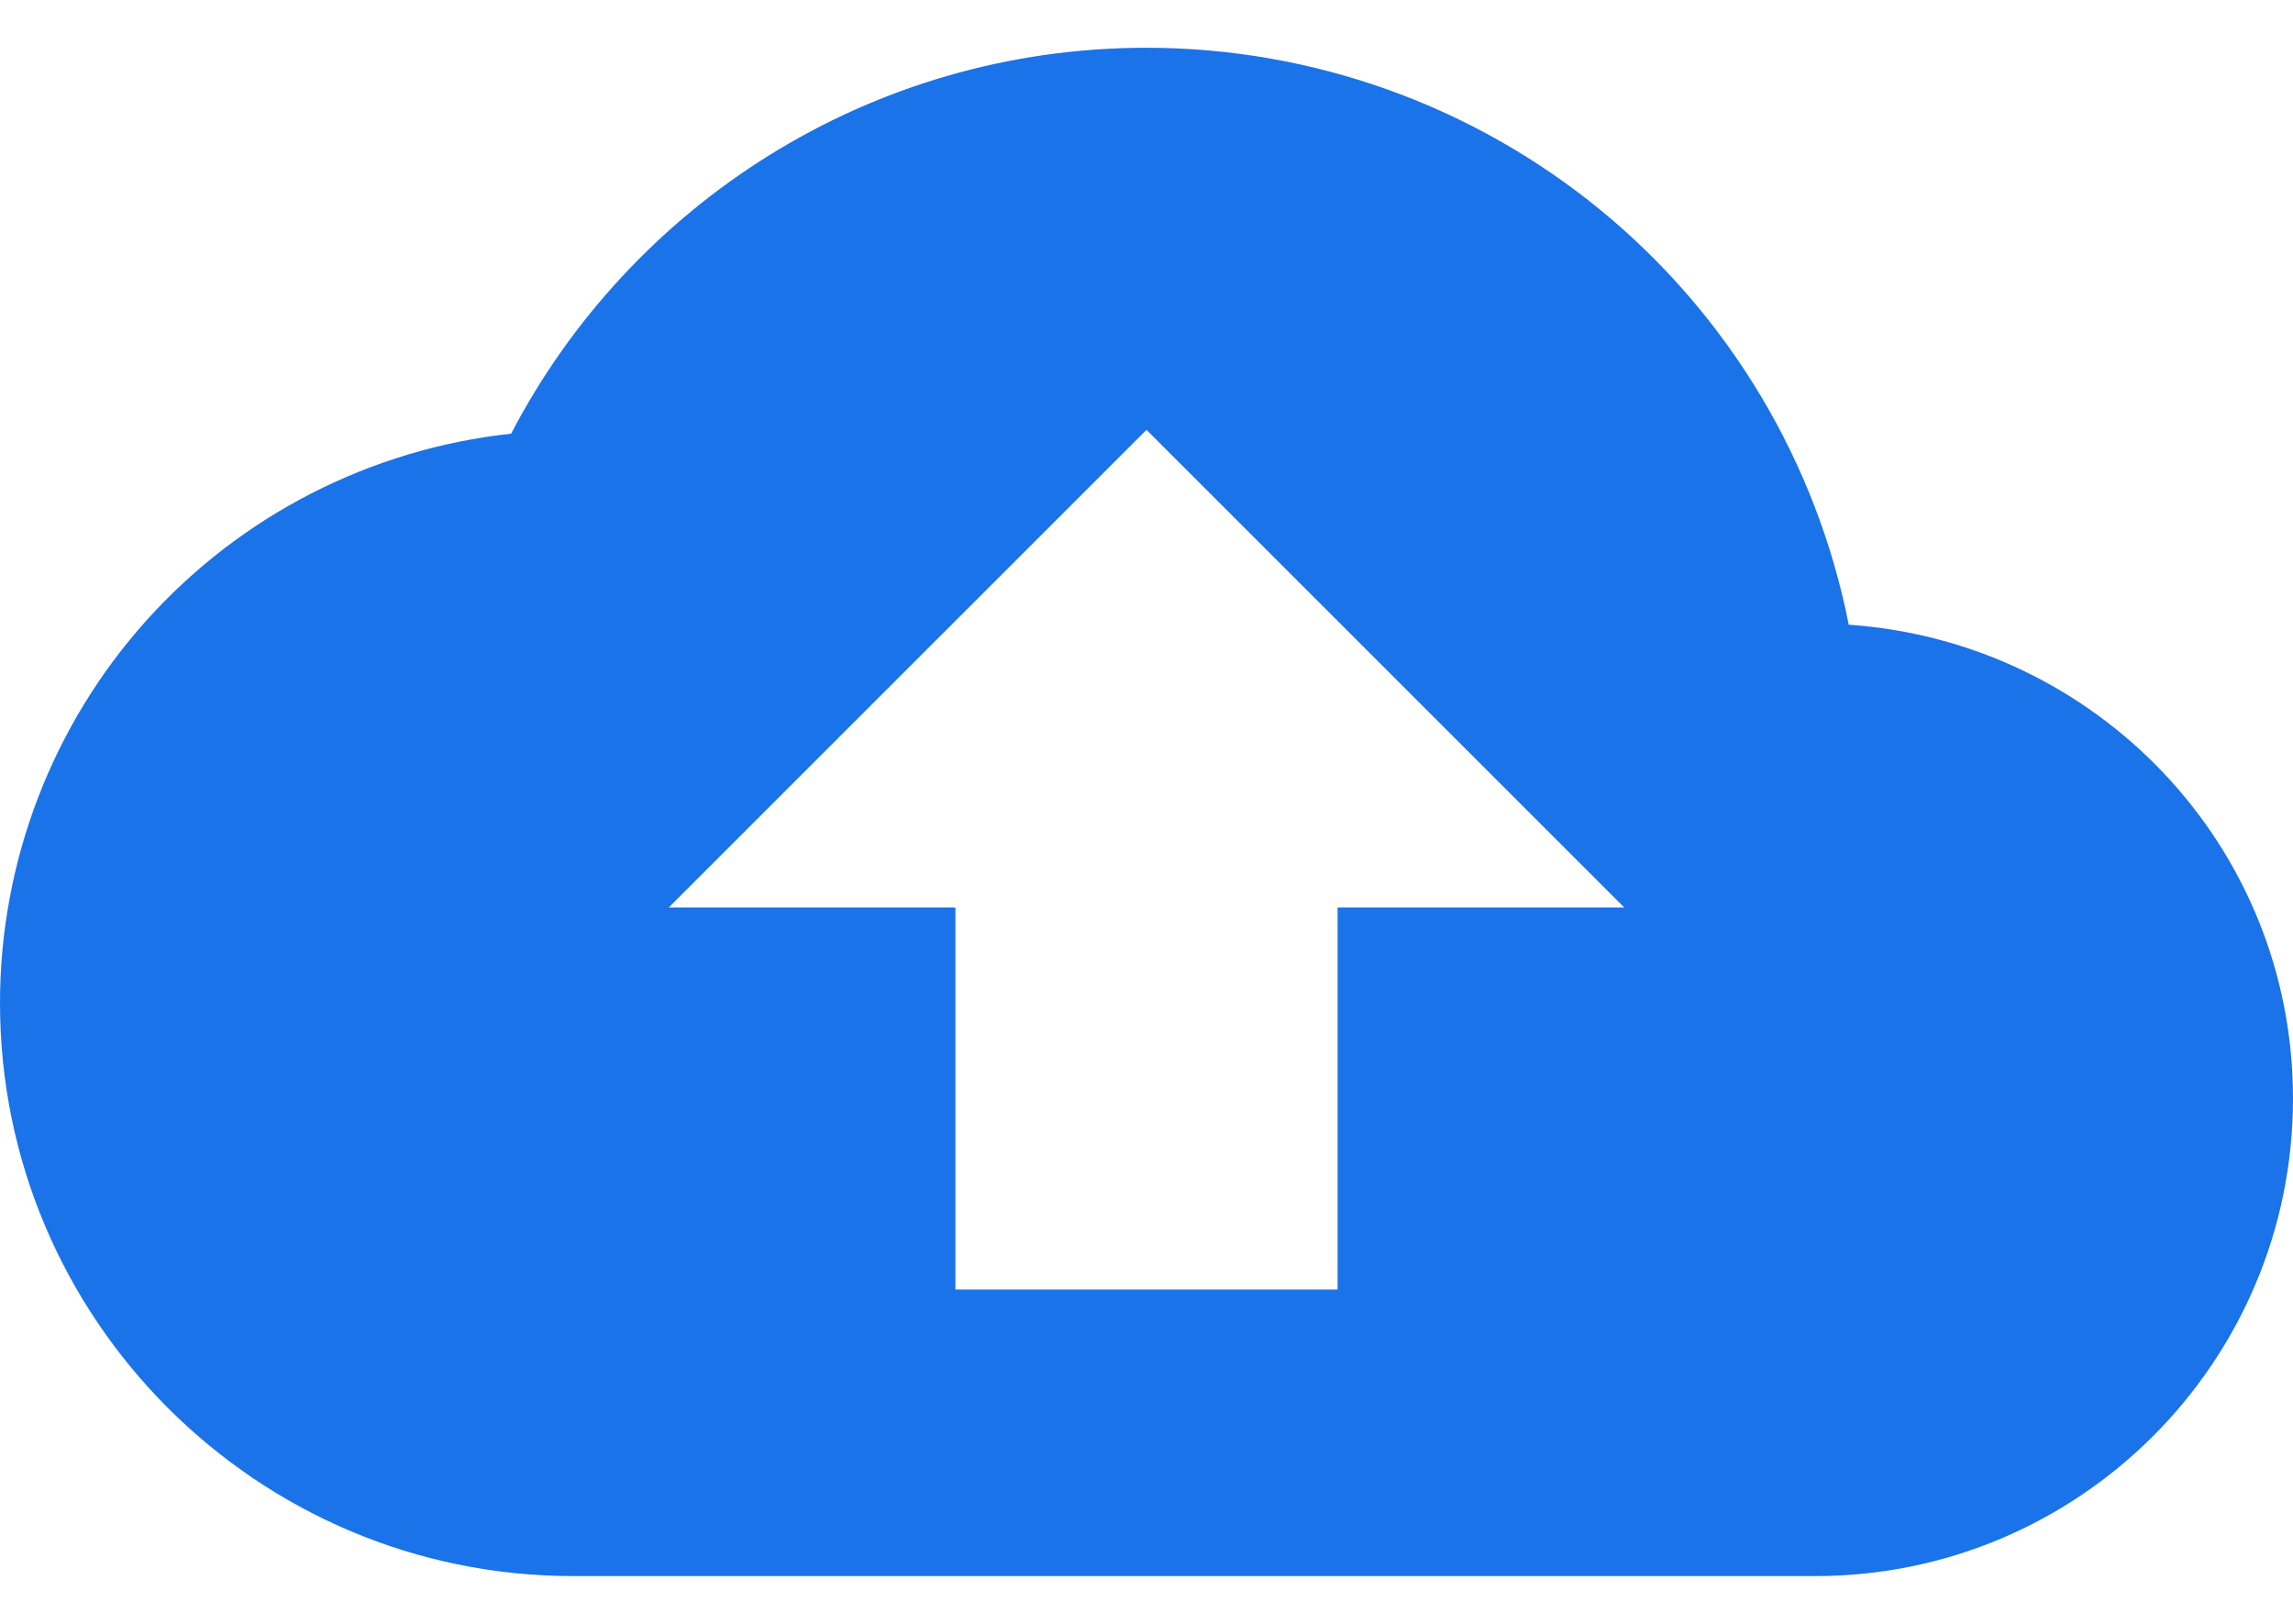 <svg width="24" height="17" viewBox="0 0 24 17" fill="none" xmlns="http://www.w3.org/2000/svg">
<path d="M19.35 6.54C19.014 4.838 18.098 3.305 16.757 2.203C15.416 1.102 13.735 0.5 12 0.5C9.11 0.5 6.6 2.14 5.35 4.54C3.88 4.699 2.521 5.395 1.533 6.495C0.546 7.595 -0 9.022 4.04928e-08 10.5C4.04928e-08 13.81 2.69 16.5 6 16.5H19C21.76 16.5 24 14.26 24 11.5C24 8.86 21.95 6.72 19.35 6.54ZM14 9.5V13.5H10V9.5H7L12 4.5L17 9.5H14Z" fill="#1A73E8"/>
</svg>
